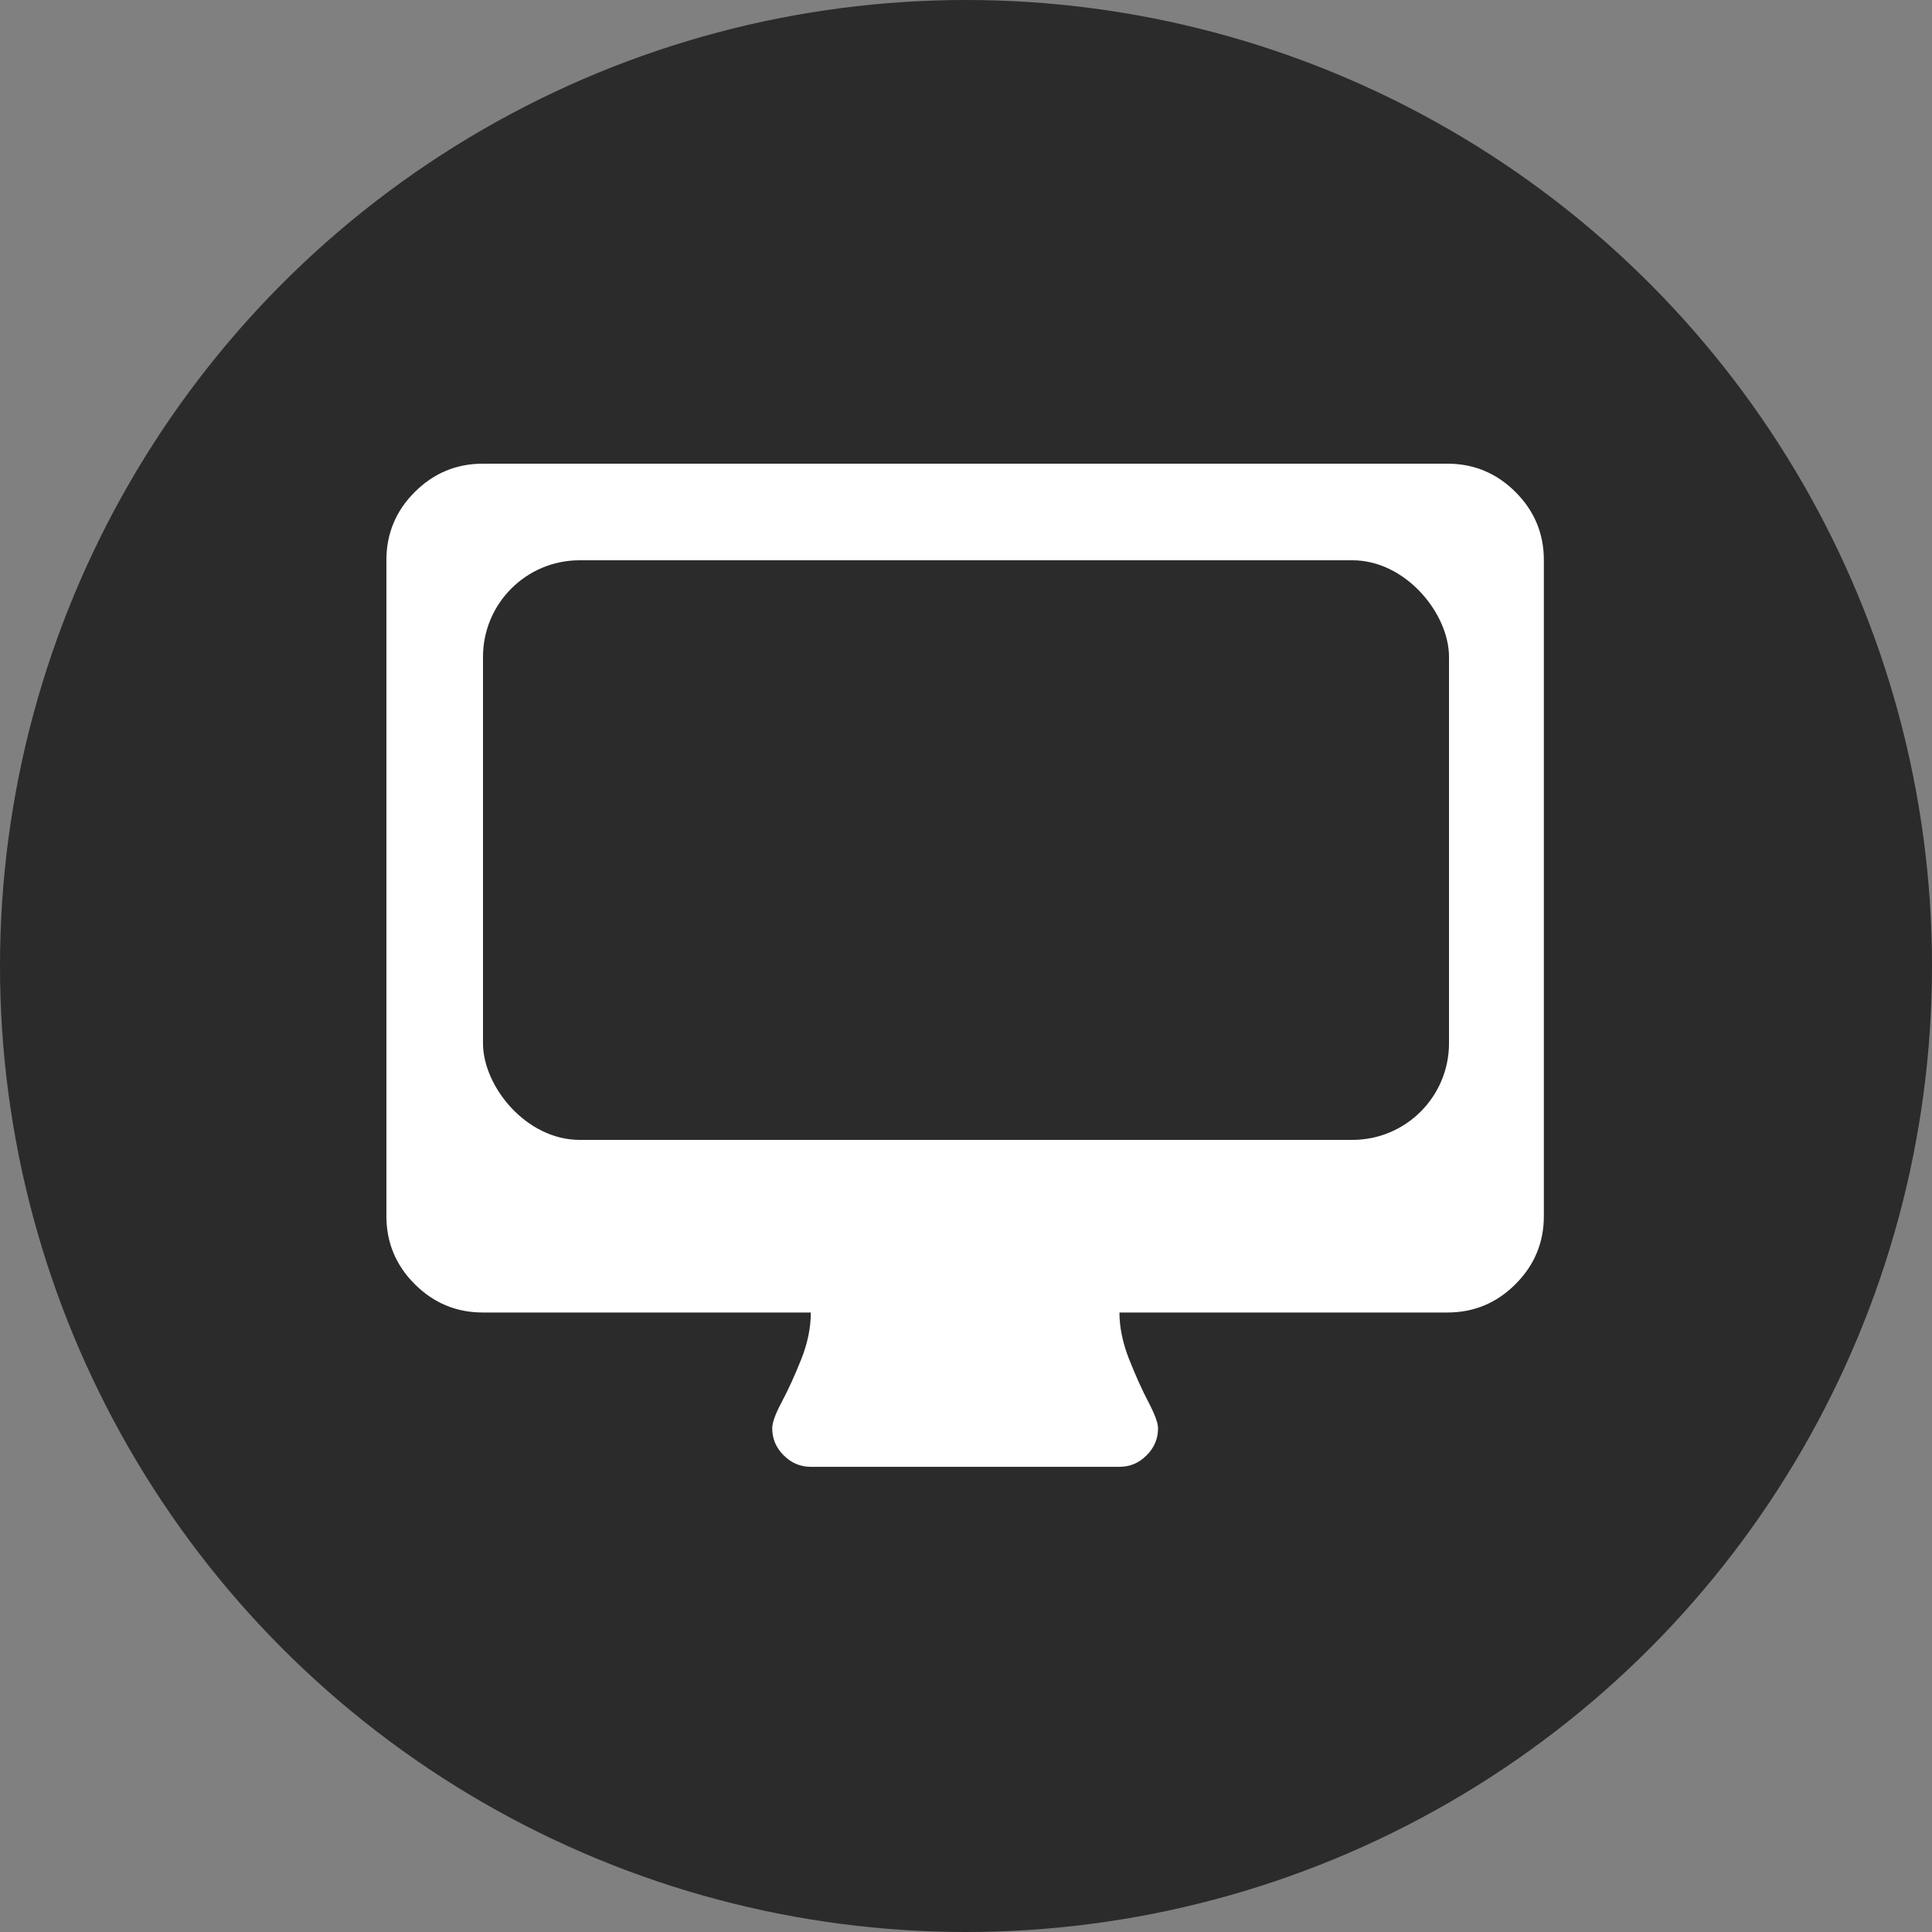 <?xml version="1.0" encoding="UTF-8"?>
<svg width="40px" height="40px" viewBox="0 0 40 40" version="1.1" xmlns="http://www.w3.org/2000/svg" xmlns:xlink="http://www.w3.org/1999/xlink">
    <rect x="0" y="0" width="40" height="40" fill="#808080" stroke="none"/>
    <!-- Generator: Sketch 53.2 (72643) - https://sketchapp.com -->
    <title>Monitor</title>
    <desc>Created with Sketch.</desc>
    <g id="RMdesigns" stroke="none" stroke-width="1" fill="none" fill-rule="evenodd">
        <g id="inhouse-LP-Copy-2" transform="translate(-556, -2703)">
            <g id="Monitor" transform="translate(556, 2703)">
                <circle id="Oval" fill="#2B2B2B" cx="20" cy="20" r="20"></circle>
                <g id="flaticon1573722432-svg" transform="translate(8, 9.6)">
                    <path d="M23.377,0.587 C22.986,0.196 22.516,0 21.967,0 L1.997,0 C1.448,0 0.978,0.196 0.587,0.587 C0.195,0.978 0,1.448 0,1.997 L0,15.577 C0,16.126 0.195,16.596 0.587,16.987 C0.978,17.378 1.448,17.574 1.997,17.574 L8.787,17.574 C8.787,17.89 8.72,18.214 8.587,18.547 C8.454,18.88 8.321,19.171 8.188,19.421 C8.055,19.67 7.988,19.853 7.988,19.97 C7.988,20.186 8.067,20.374 8.225,20.531 C8.383,20.69 8.57,20.769 8.787,20.769 L15.177,20.769 C15.394,20.769 15.581,20.69 15.739,20.531 C15.897,20.374 15.976,20.186 15.976,19.97 C15.976,19.862 15.909,19.681 15.776,19.427 C15.643,19.173 15.51,18.878 15.377,18.541 C15.244,18.204 15.177,17.881 15.177,17.574 L21.967,17.574 C22.516,17.574 22.986,17.378 23.377,16.987 C23.768,16.596 23.964,16.126 23.964,15.577 L23.964,1.997 C23.964,1.448 23.768,0.978 23.377,0.587 Z" id="Shape" fill="#FFFFFF" fill-rule="nonzero"></path>
                    <rect id="Rectangle" fill="#2B2B2B" x="2" y="2" width="20" height="12" rx="2"></rect>
                </g>
            </g>
        </g>
    </g>
</svg>